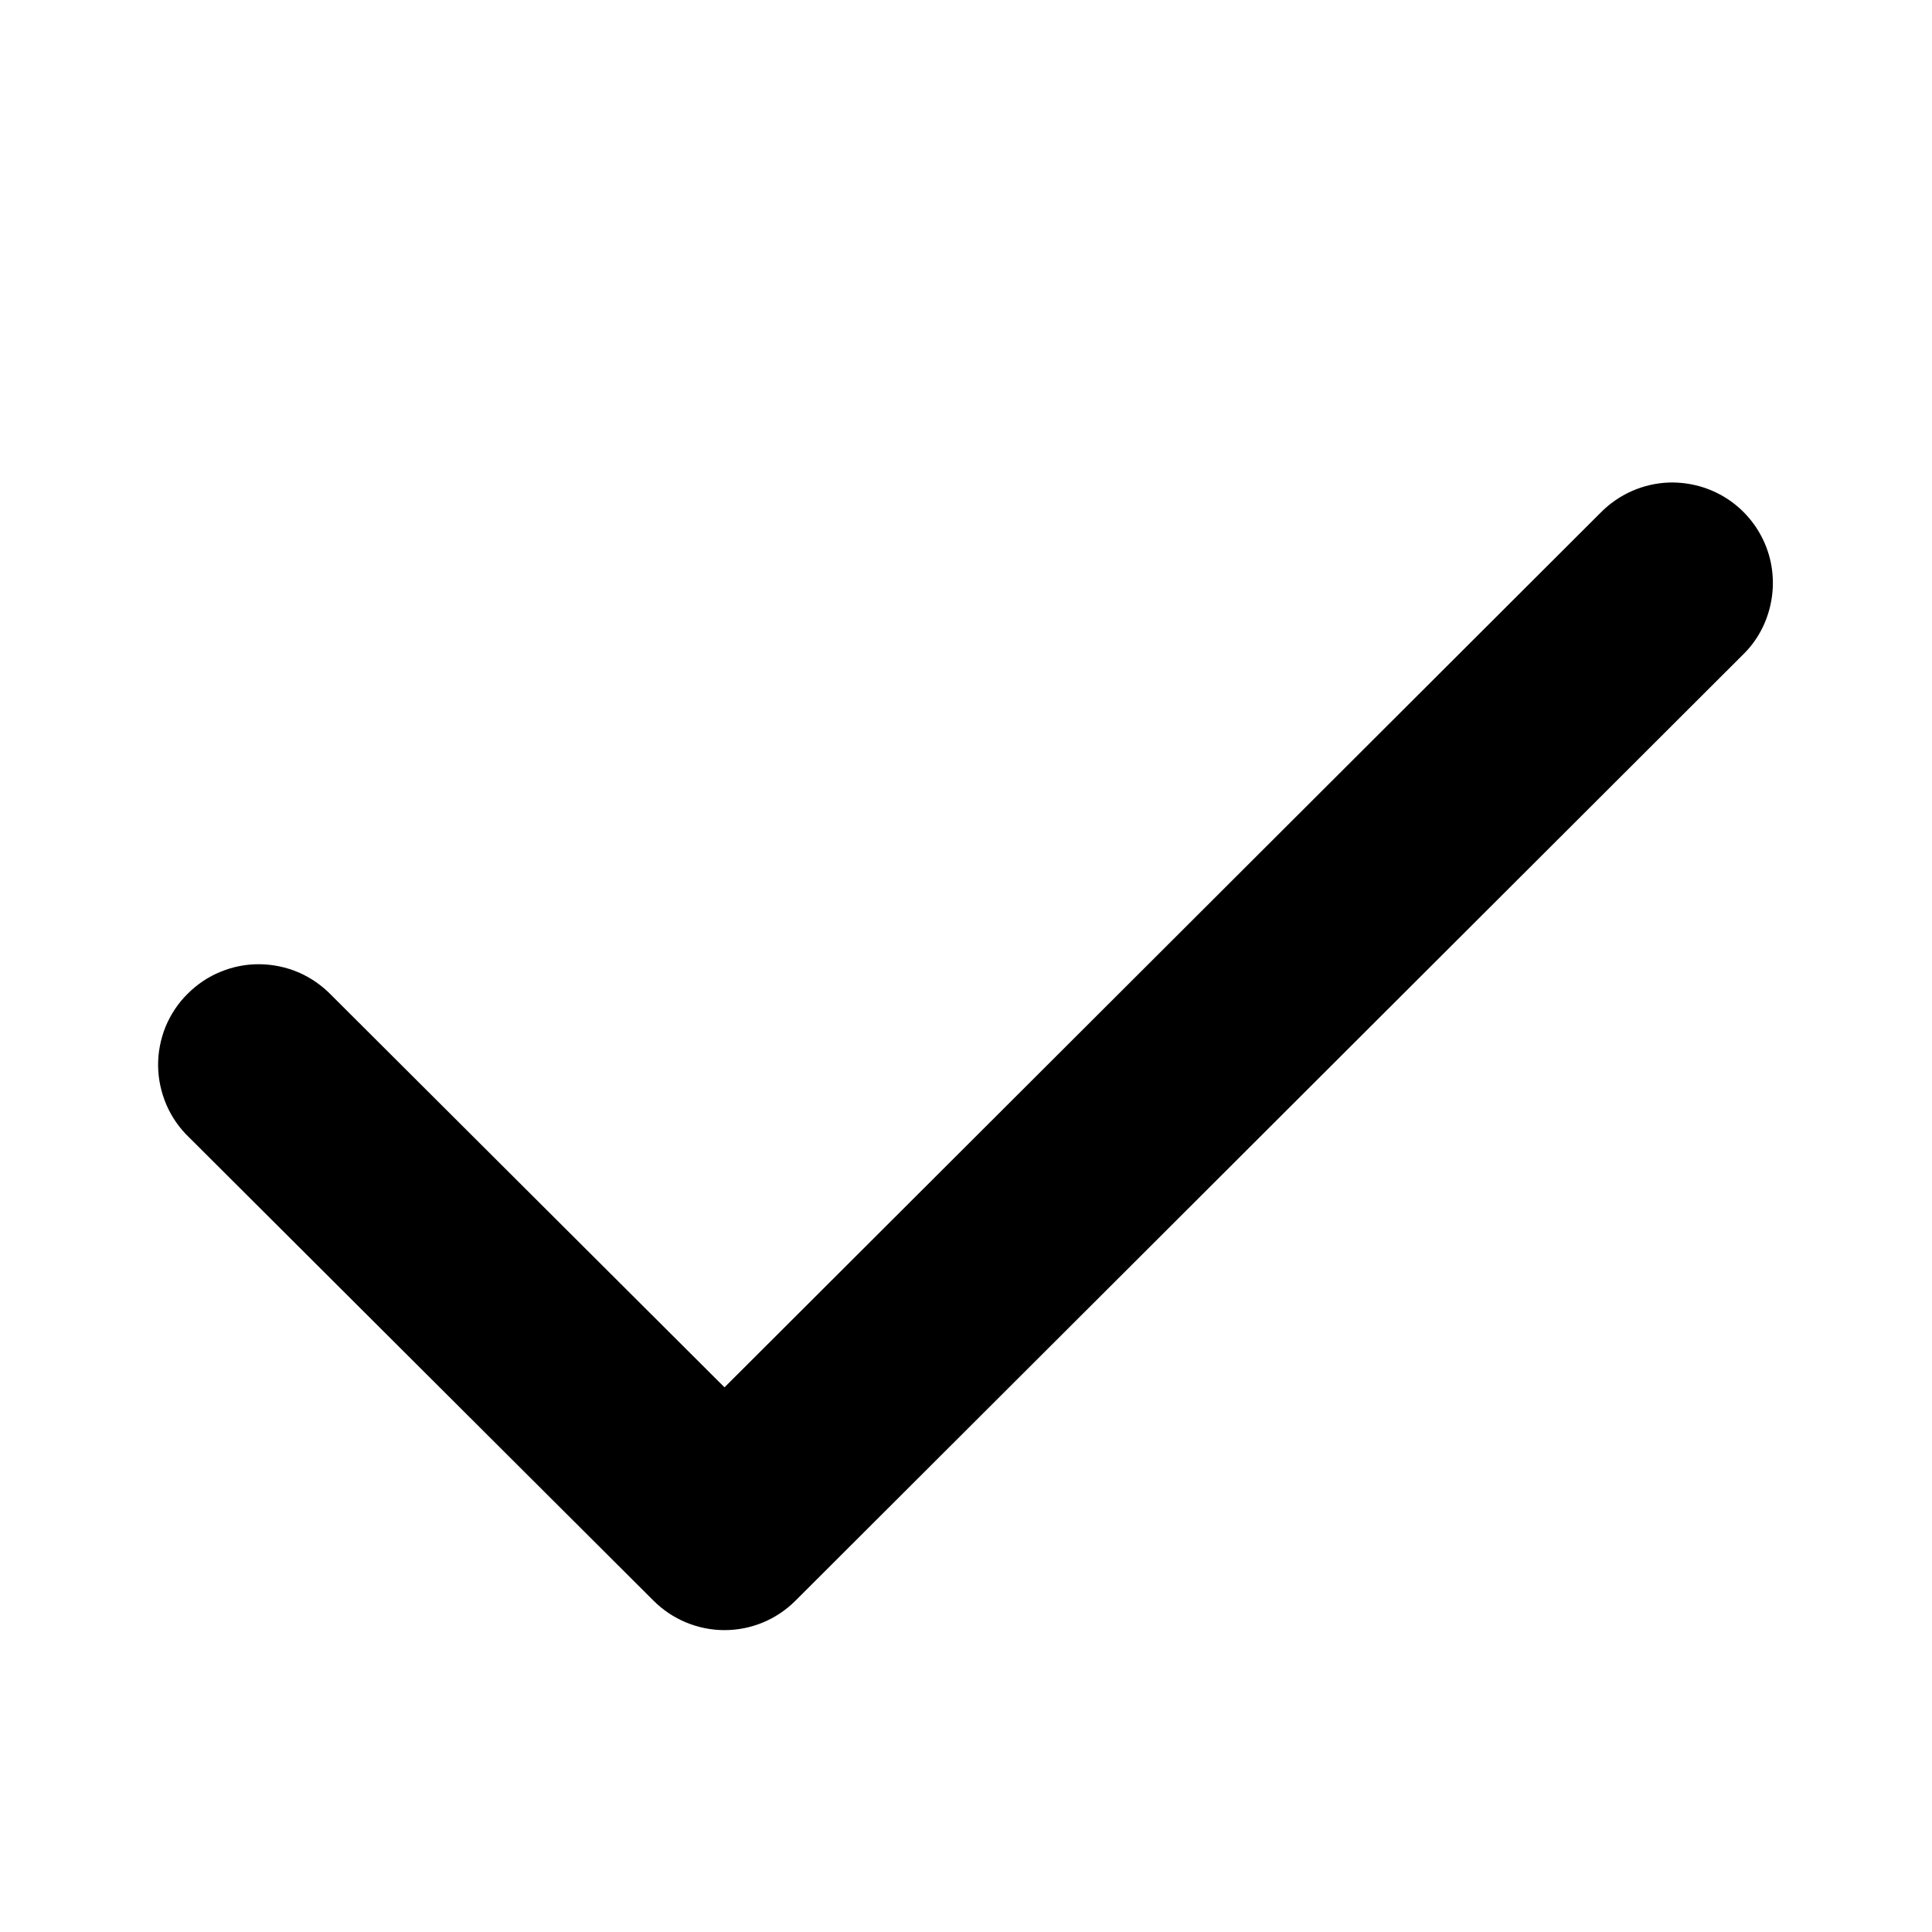 <svg width="12" height="12" viewBox="0 0 12 12" fill="none" xmlns="http://www.w3.org/2000/svg">
<g id="Frame">
<path id="Vector" d="M10.369 2.997C10.207 3.002 10.053 3.07 9.939 3.187L4.5 8.617L2.058 6.181C2 6.121 1.931 6.073 1.855 6.04C1.778 6.007 1.696 5.99 1.613 5.989C1.53 5.988 1.447 6.004 1.37 6.036C1.293 6.067 1.224 6.114 1.165 6.173C1.106 6.231 1.06 6.301 1.028 6.378C0.997 6.455 0.981 6.538 0.982 6.621C0.983 6.704 1.001 6.786 1.034 6.863C1.067 6.939 1.115 7.008 1.175 7.065L4.059 9.942C4.176 10.059 4.335 10.125 4.5 10.125C4.666 10.125 4.824 10.059 4.941 9.942L10.822 4.07C10.913 3.983 10.974 3.87 10.999 3.746C11.024 3.623 11.012 3.495 10.963 3.379C10.914 3.263 10.831 3.164 10.725 3.096C10.619 3.028 10.495 2.994 10.369 2.997Z" fill="black"/>
</g>
</svg>
